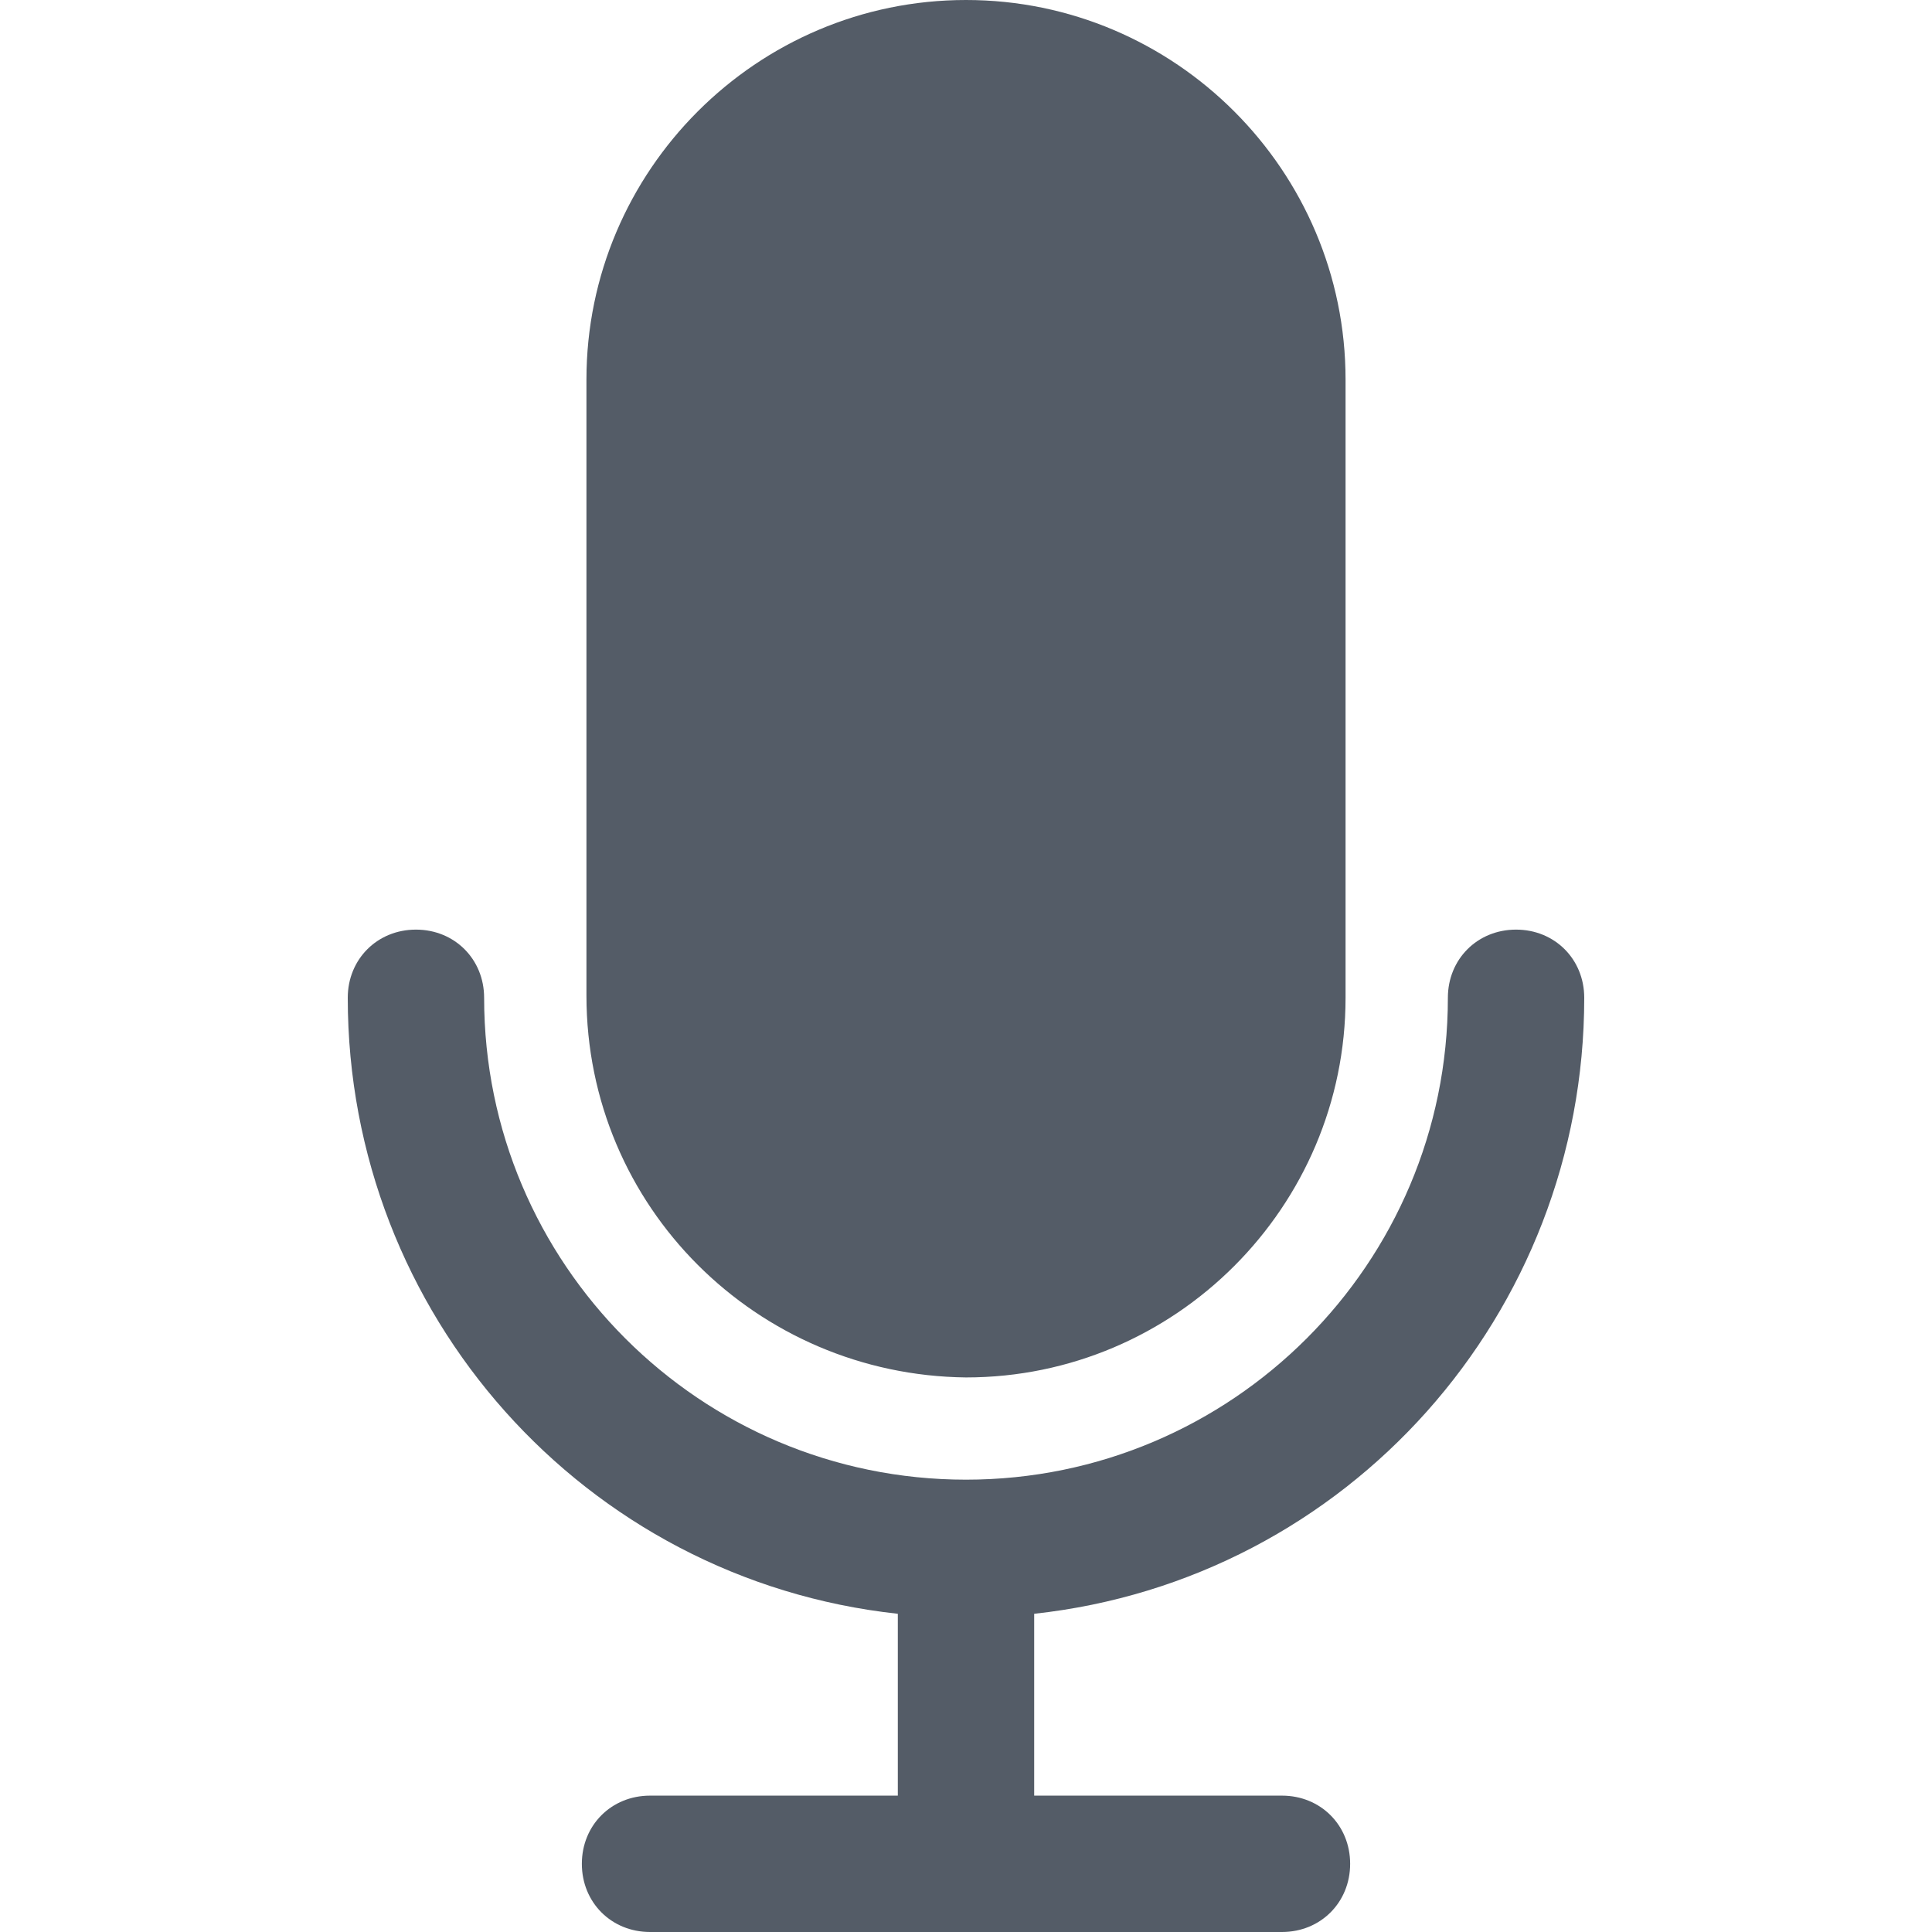 <svg width="24" height="24" viewBox="0 0 24 24" fill="none" xmlns="http://www.w3.org/2000/svg">
<g opacity="0.7">
<path d="M19.68 12.395C19.68 11.915 19.313 11.548 18.833 11.548C18.353 11.548 17.986 11.915 17.986 12.395C17.986 15.699 15.303 18.381 12 18.381C8.696 18.381 6.014 15.699 6.014 12.395C6.014 11.915 5.647 11.548 5.167 11.548C4.687 11.548 4.32 11.915 4.32 12.395C4.32 16.32 7.256 19.623 11.153 20.047V22.306H8.075C7.595 22.306 7.228 22.673 7.228 23.153C7.228 23.633 7.595 24 8.075 24H15.925C16.405 24 16.772 23.633 16.772 23.153C16.772 22.673 16.405 22.306 15.925 22.306H12.847V20.047C16.744 19.623 19.68 16.32 19.68 12.395Z" fill="#0B1726"/>
<path d="M12 0C9.402 0 7.285 2.118 7.285 4.715V12.367C7.285 14.993 9.402 17.082 12 17.111C14.598 17.111 16.715 14.993 16.715 12.395V4.715C16.715 2.118 14.598 0 12 0Z" fill="#0B1726"/>
</g>
</svg>
